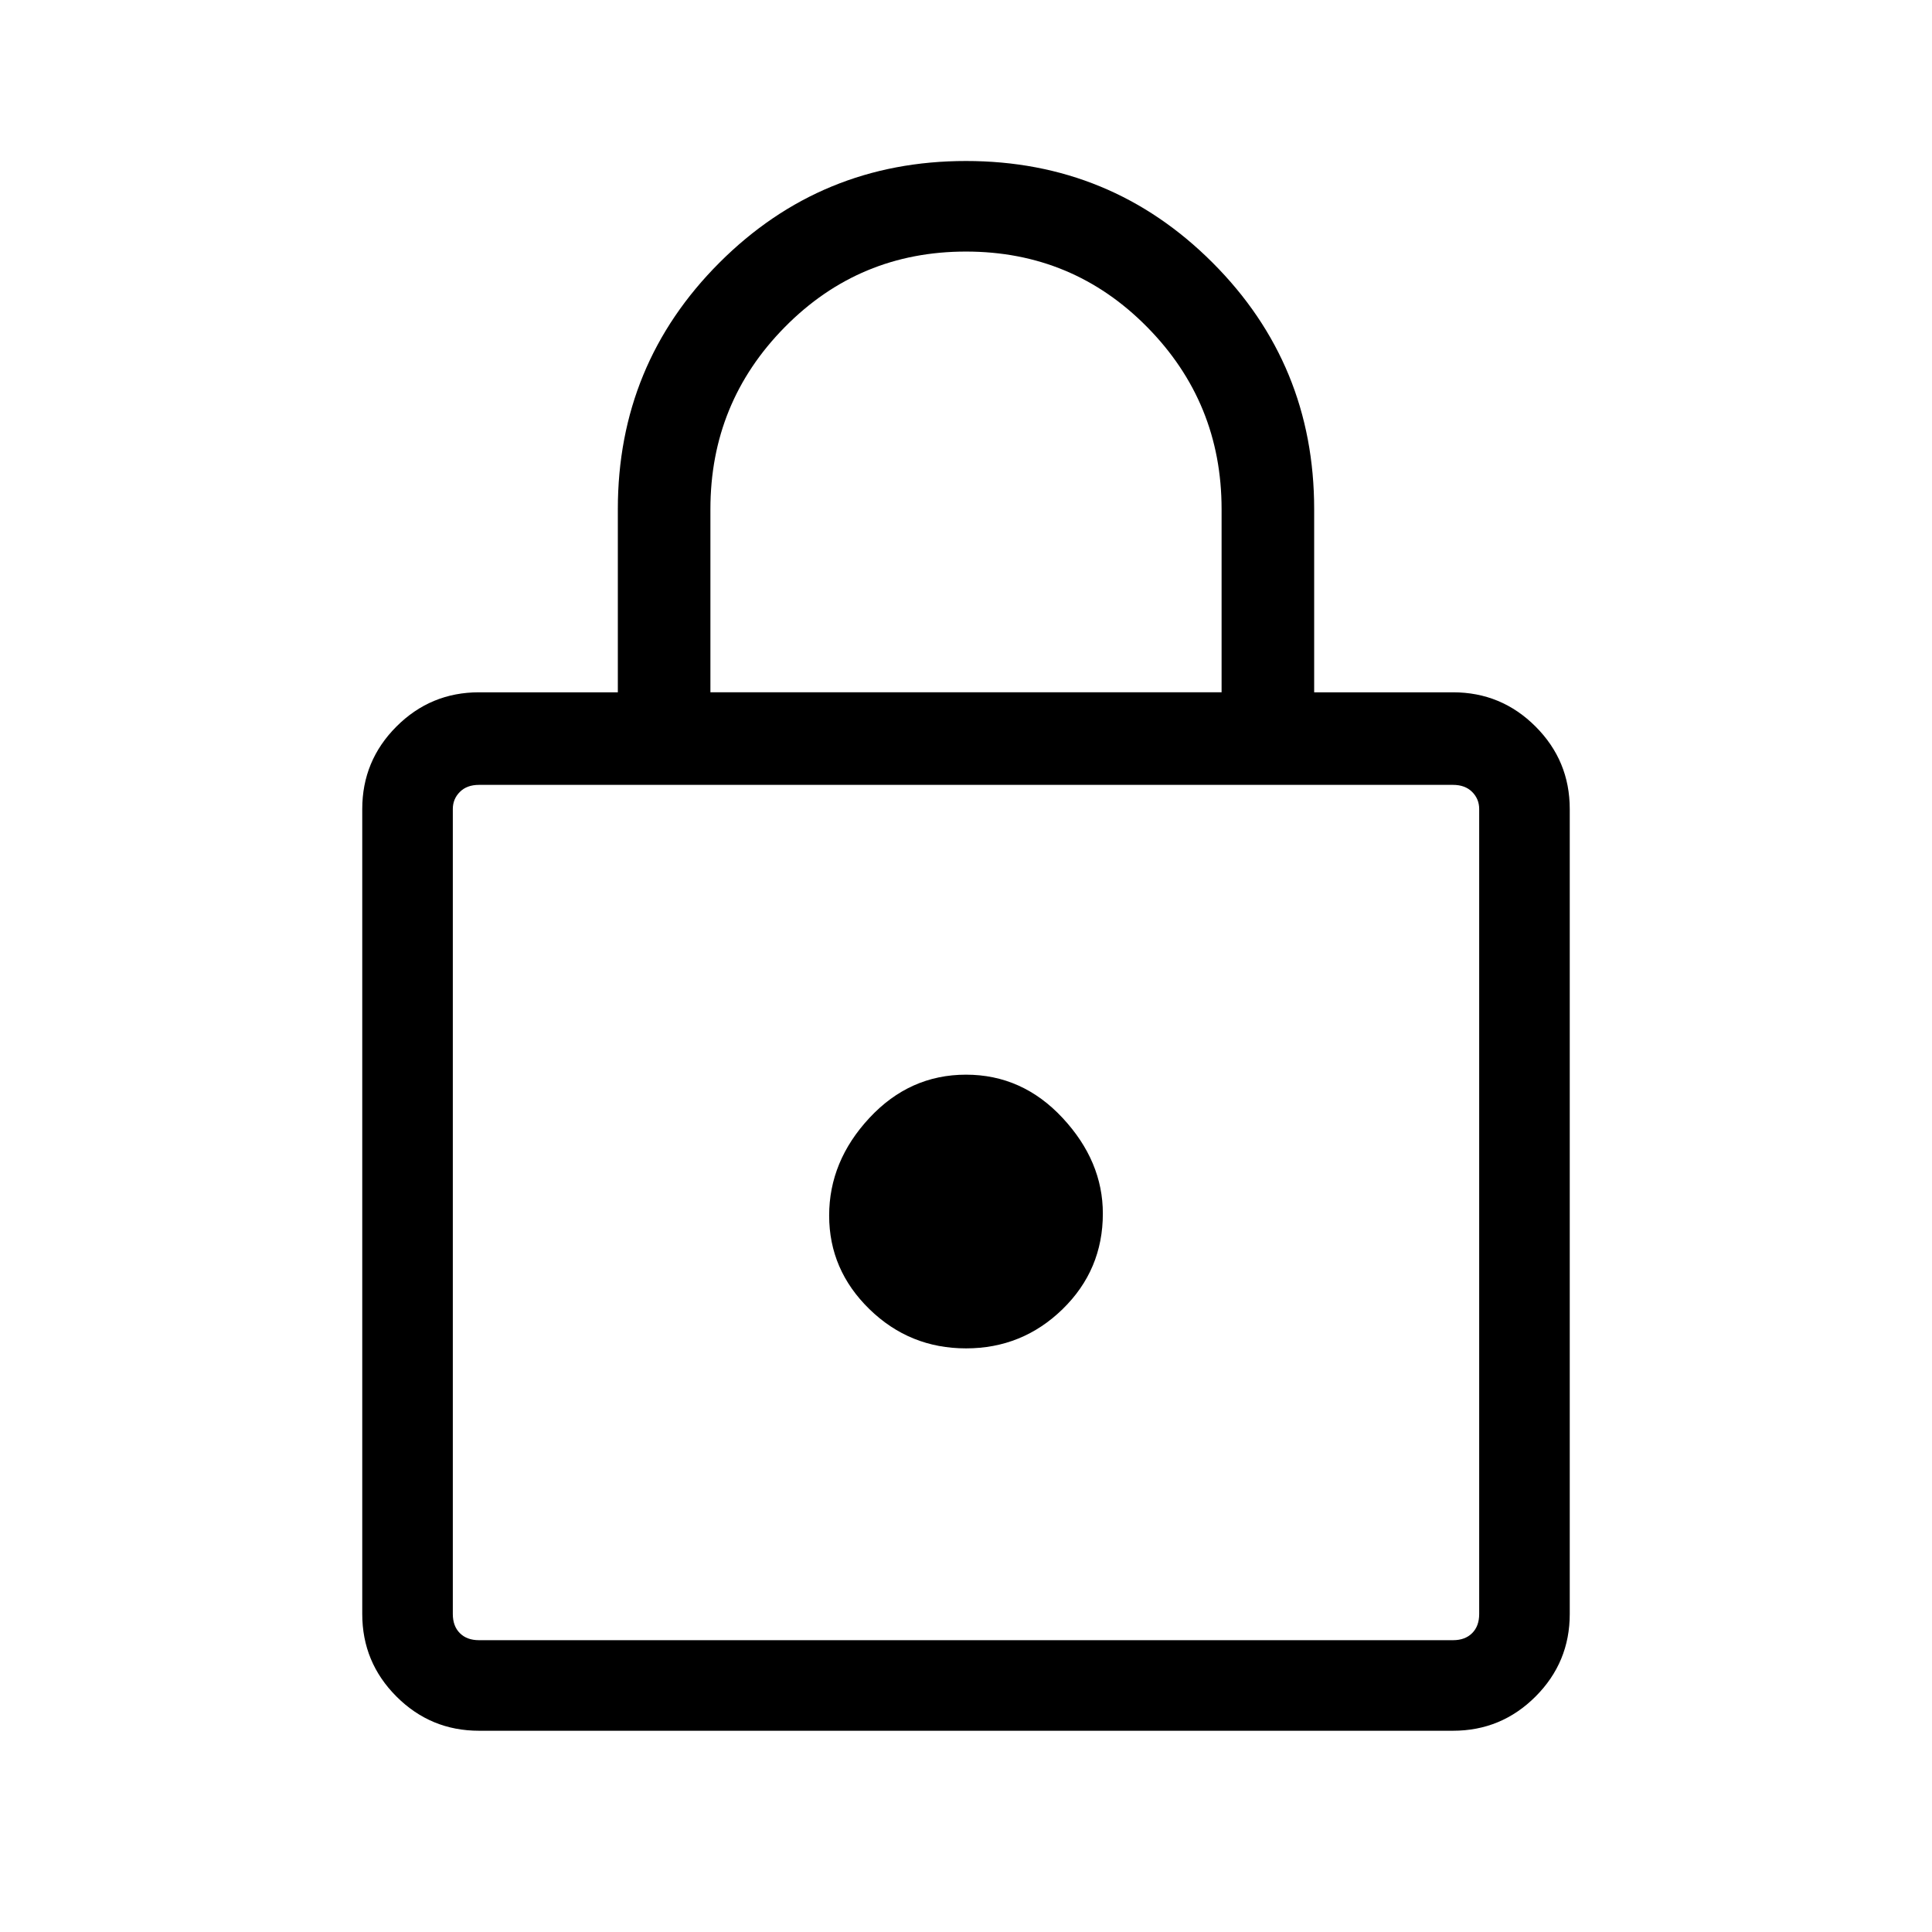 <svg xmlns="http://www.w3.org/2000/svg" viewBox="0 0 48 48"><path d="M11.9 43q-1.2 0-2.05-.85Q9 41.3 9 40.1v-20q0-1.2.85-2.05.85-.85 2.05-.85h3.45v-4.55q0-3.6 2.525-6.125T24 4q3.6 0 6.125 2.525t2.525 6.125v4.55h3.45q1.2 0 2.05.85.85.85.85 2.05v20q0 1.2-.85 2.05-.85.85-2.05.85Zm5.75-25.8h12.7v-4.55q0-2.65-1.85-4.525Q26.65 6.25 24 6.25t-4.5 1.875Q17.65 10 17.65 12.65ZM11.9 40.75h24.2q.3 0 .475-.175t.175-.475v-20q0-.25-.175-.425T36.1 19.5H11.9q-.3 0-.475.175t-.175.425v20q0 .3.175.475t.475.175ZM24 33.5q1.4 0 2.4-.975t1-2.375q0-1.3-1-2.375T24 26.7q-1.4 0-2.4 1.075t-1 2.425q0 1.35 1 2.325 1 .975 2.4.975Zm0-3.4Z"/></svg>
